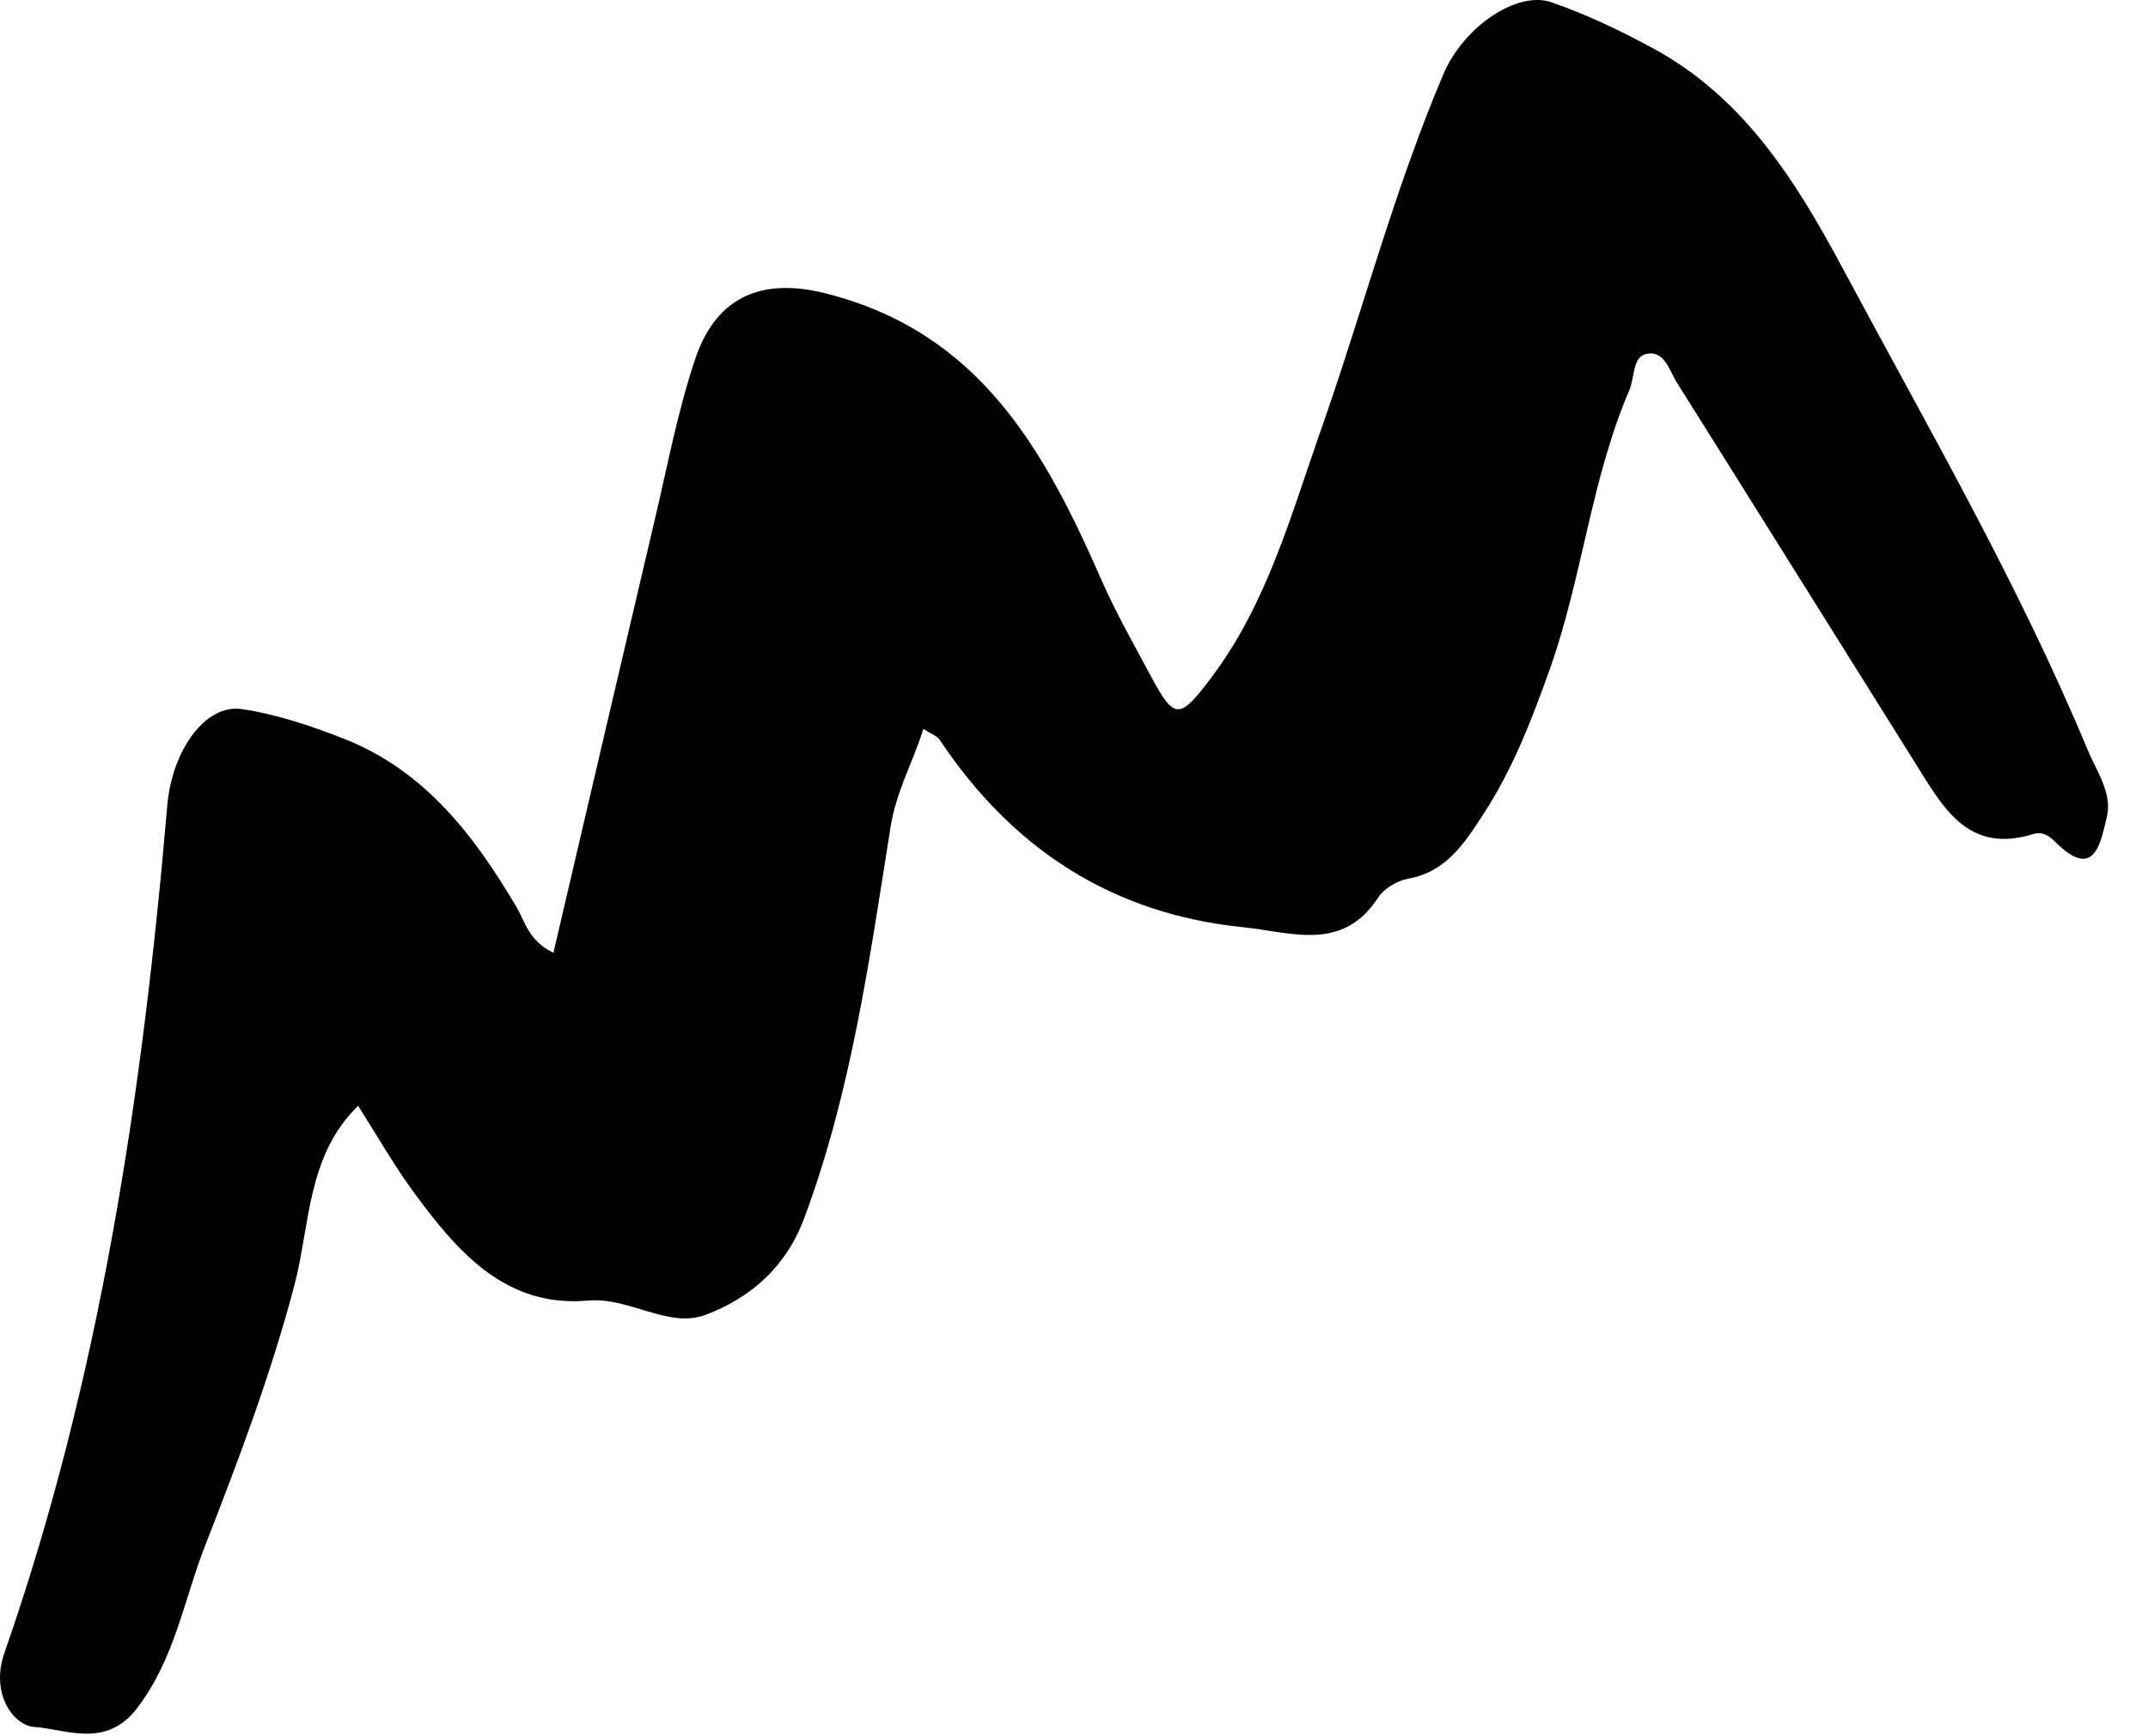<svg width="47" height="38" viewBox="0 0 47 38" fill="none" xmlns="http://www.w3.org/2000/svg">
<path fill-rule="evenodd" clip-rule="evenodd" d="M12.109 20.854C12.862 17.634 13.592 14.494 14.331 11.357C14.607 10.186 14.83 8.996 15.211 7.859C15.703 6.39 16.789 6.104 18.045 6.416C21.429 7.259 22.851 9.844 24.095 12.681C24.41 13.399 24.8 14.085 25.171 14.778C25.696 15.759 25.802 15.763 26.501 14.835C27.727 13.209 28.248 11.268 28.909 9.393C29.818 6.807 30.509 4.145 31.585 1.618C32.025 0.584 33.197 -0.209 33.944 0.049C34.716 0.315 35.464 0.674 36.184 1.065C38.161 2.141 39.3 3.968 40.318 5.869C42.177 9.343 44.158 12.756 45.676 16.403C45.877 16.886 46.23 17.368 46.097 17.892C45.966 18.408 45.847 19.298 44.978 18.433C44.841 18.297 44.699 18.19 44.484 18.256C43.045 18.7 42.501 17.646 41.906 16.698C40.167 13.927 38.438 11.149 36.695 8.38C36.526 8.111 36.419 7.647 36.011 7.75C35.718 7.824 35.769 8.264 35.653 8.534C34.81 10.499 34.622 12.649 33.909 14.651C33.517 15.751 33.098 16.837 32.456 17.822C32.044 18.454 31.648 19.083 30.806 19.233C30.567 19.276 30.282 19.448 30.152 19.649C29.372 20.844 28.256 20.401 27.21 20.295C24.329 20.003 22.148 18.575 20.558 16.188C20.503 16.105 20.379 16.066 20.204 15.953C19.97 16.7 19.613 17.305 19.485 18.109C19.026 20.99 18.629 23.892 17.598 26.659C17.19 27.751 16.411 28.405 15.45 28.773C14.623 29.09 13.786 28.384 12.86 28.465C11.062 28.624 10.004 27.39 9.056 26.098C8.614 25.495 8.243 24.84 7.836 24.201C6.711 25.297 6.787 26.818 6.442 28.128C5.927 30.082 5.223 31.948 4.493 33.815C4.024 35.012 3.827 36.3 3.002 37.383C2.32 38.278 1.448 37.845 0.754 37.797C0.275 37.764 -0.207 37.046 0.093 36.186C2.19 30.18 3.12 23.942 3.66 17.632C3.765 16.408 4.504 15.405 5.284 15.519C6.039 15.628 6.786 15.88 7.502 16.159C9.283 16.852 10.375 18.279 11.307 19.862C11.493 20.176 11.558 20.581 12.109 20.854Z" fill="black"/>
</svg>
